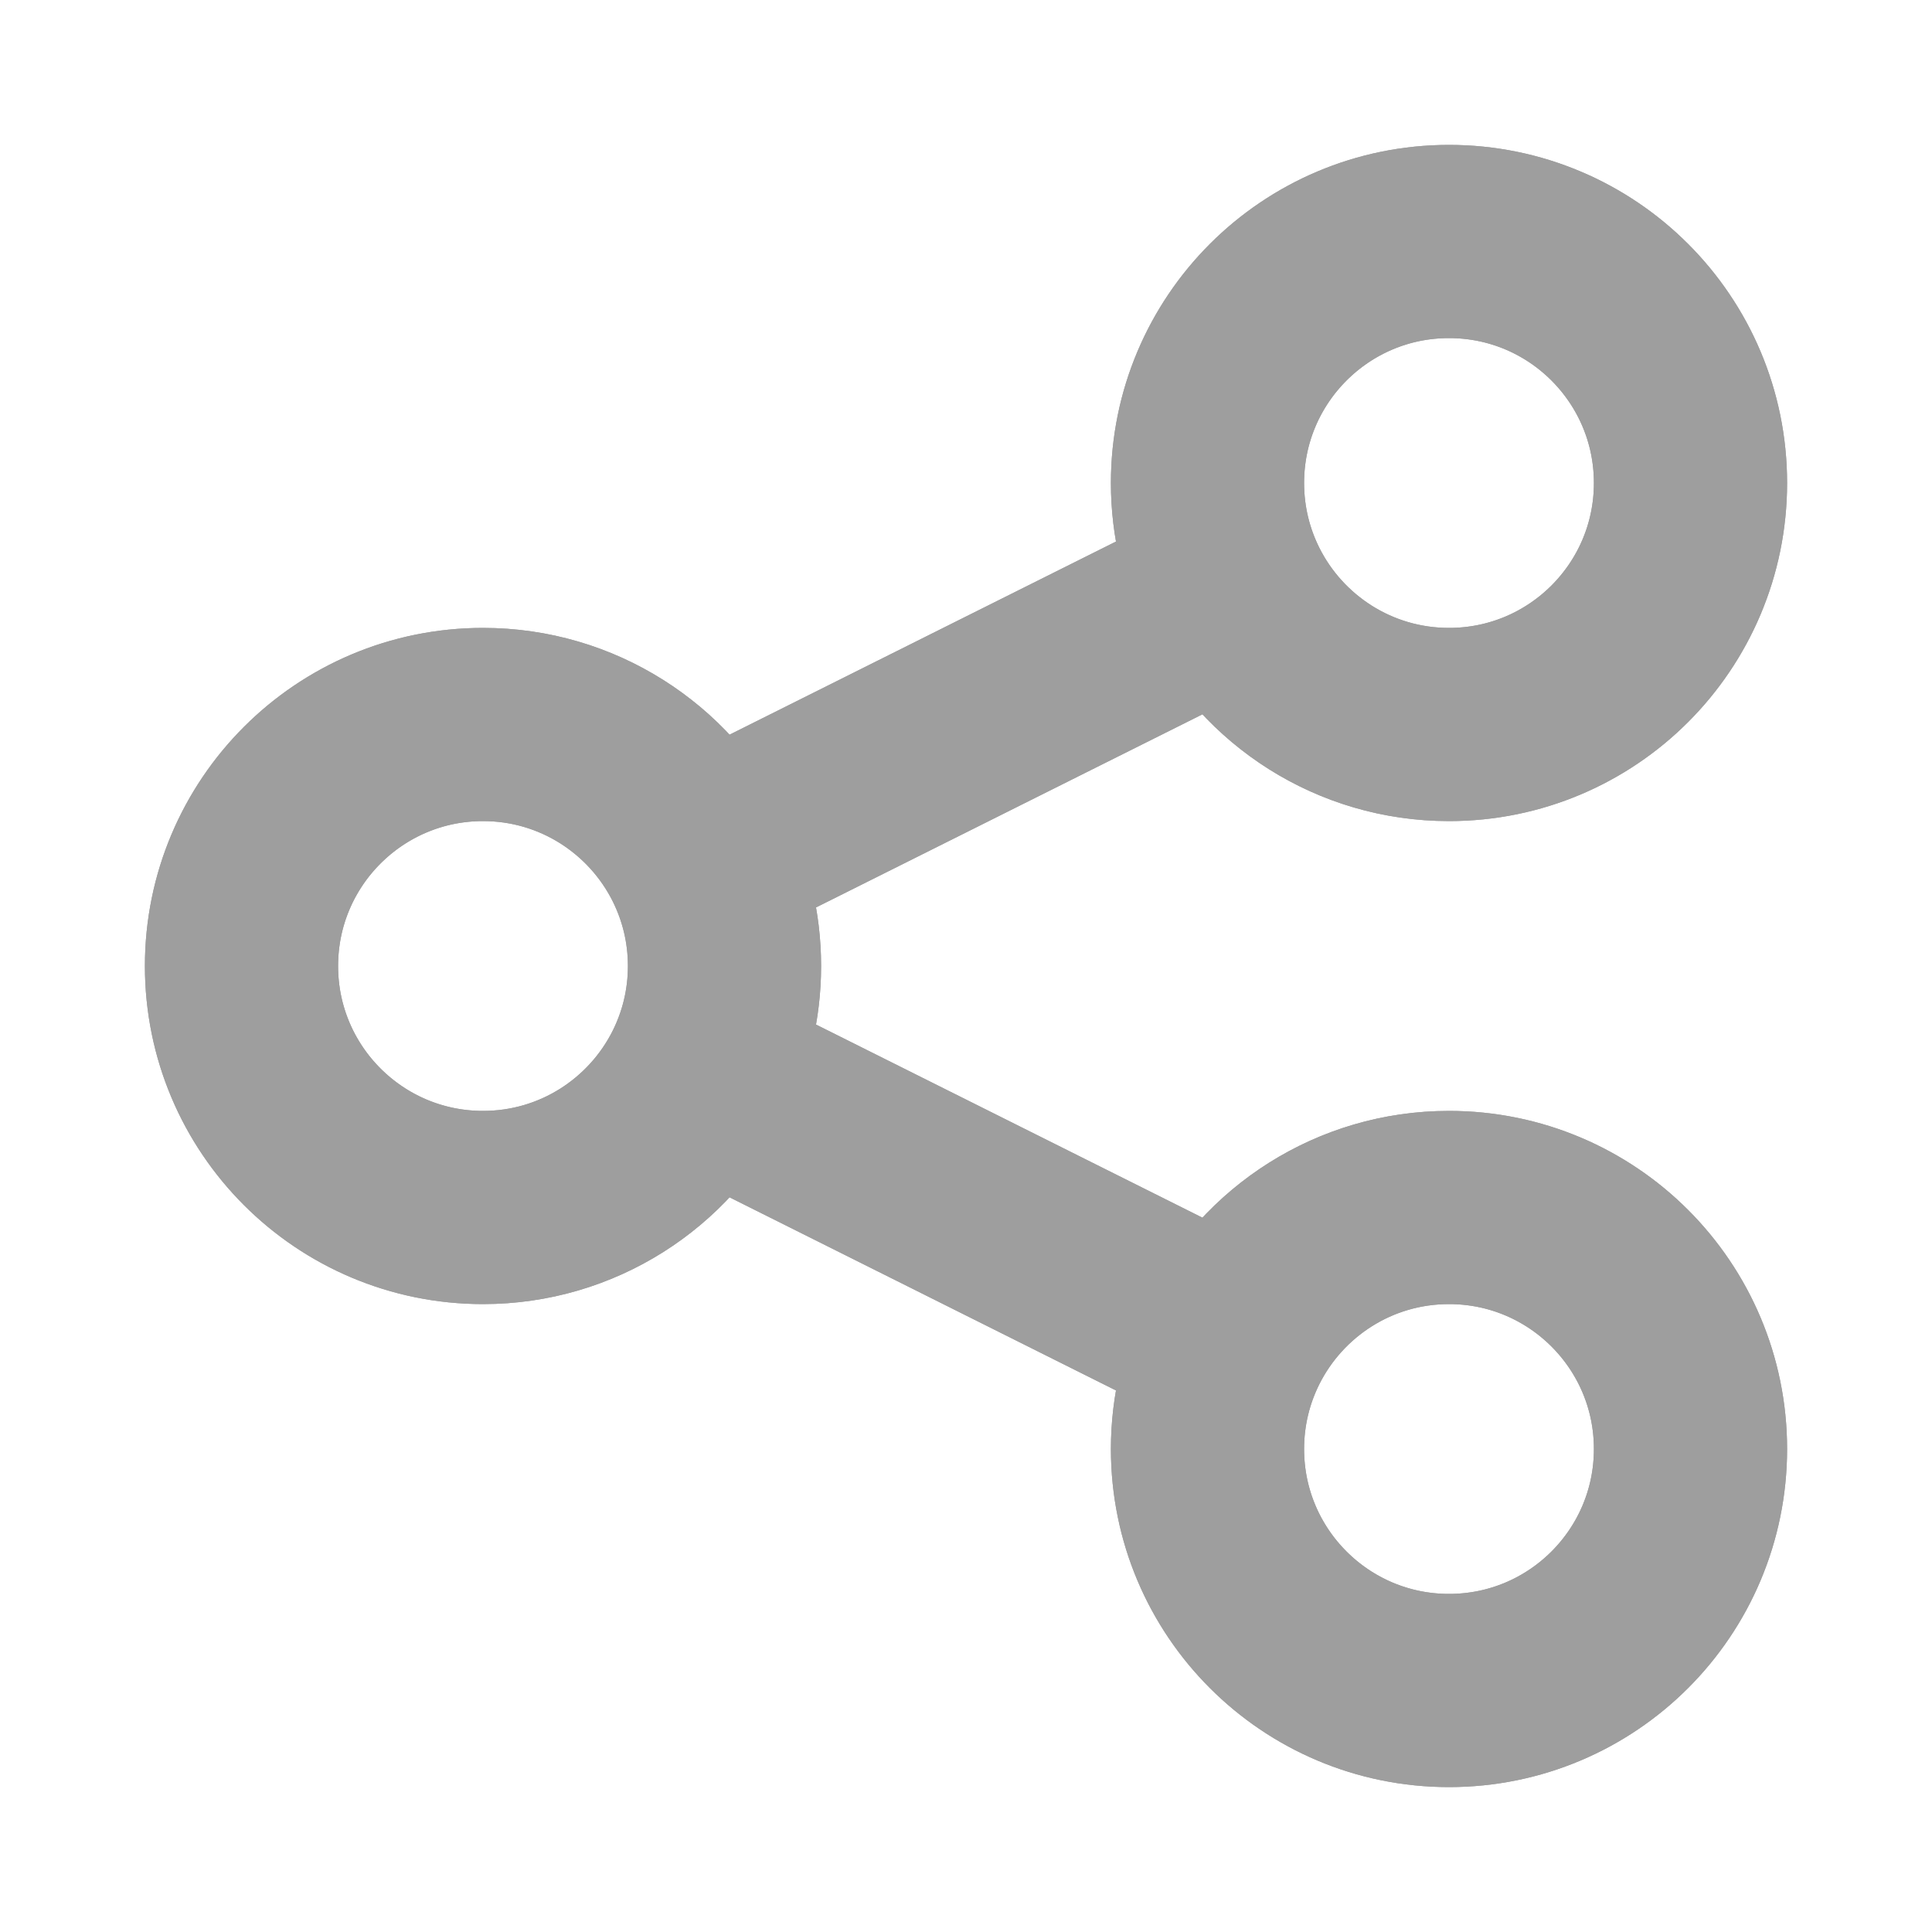 <svg width="16" height="16" viewBox="0 0 16 16" fill="none" xmlns="http://www.w3.org/2000/svg">
<path d="M5.789 8.895C5.924 8.625 6 8.322 6 8C6 7.678 5.924 7.375 5.789 7.105M5.789 8.895C5.461 9.55 4.783 10 4 10C2.895 10 2 9.105 2 8C2 6.895 2.895 6 4 6C4.783 6 5.461 6.45 5.789 7.105M5.789 8.895L10.211 11.105M5.789 7.105L10.211 4.895M10.211 4.895C10.539 5.55 11.217 6 12 6C13.105 6 14 5.105 14 4C14 2.895 13.105 2 12 2C10.895 2 10 2.895 10 4C10 4.322 10.076 4.625 10.211 4.895ZM10.211 11.105C10.076 11.375 10 11.678 10 12C10 13.105 10.895 14 12 14C13.105 14 14 13.105 14 12C14 10.895 13.105 10 12 10C11.217 10 10.539 10.45 10.211 11.105Z" stroke="#9E9E9E" stroke-width="1.6" stroke-linecap="round" stroke-linejoin="round"/>
<path d="M5.789 8.895C5.924 8.625 6 8.322 6 8C6 7.678 5.924 7.375 5.789 7.105M5.789 8.895C5.461 9.55 4.783 10 4 10C2.895 10 2 9.105 2 8C2 6.895 2.895 6 4 6C4.783 6 5.461 6.45 5.789 7.105M5.789 8.895L10.211 11.105M5.789 7.105L10.211 4.895M10.211 4.895C10.539 5.55 11.217 6 12 6C13.105 6 14 5.105 14 4C14 2.895 13.105 2 12 2C10.895 2 10 2.895 10 4C10 4.322 10.076 4.625 10.211 4.895ZM10.211 11.105C10.076 11.375 10 11.678 10 12C10 13.105 10.895 14 12 14C13.105 14 14 13.105 14 12C14 10.895 13.105 10 12 10C11.217 10 10.539 10.45 10.211 11.105Z" stroke="#9E9E9E" stroke-width="1.6" stroke-linecap="round" stroke-linejoin="round"/>
</svg>
